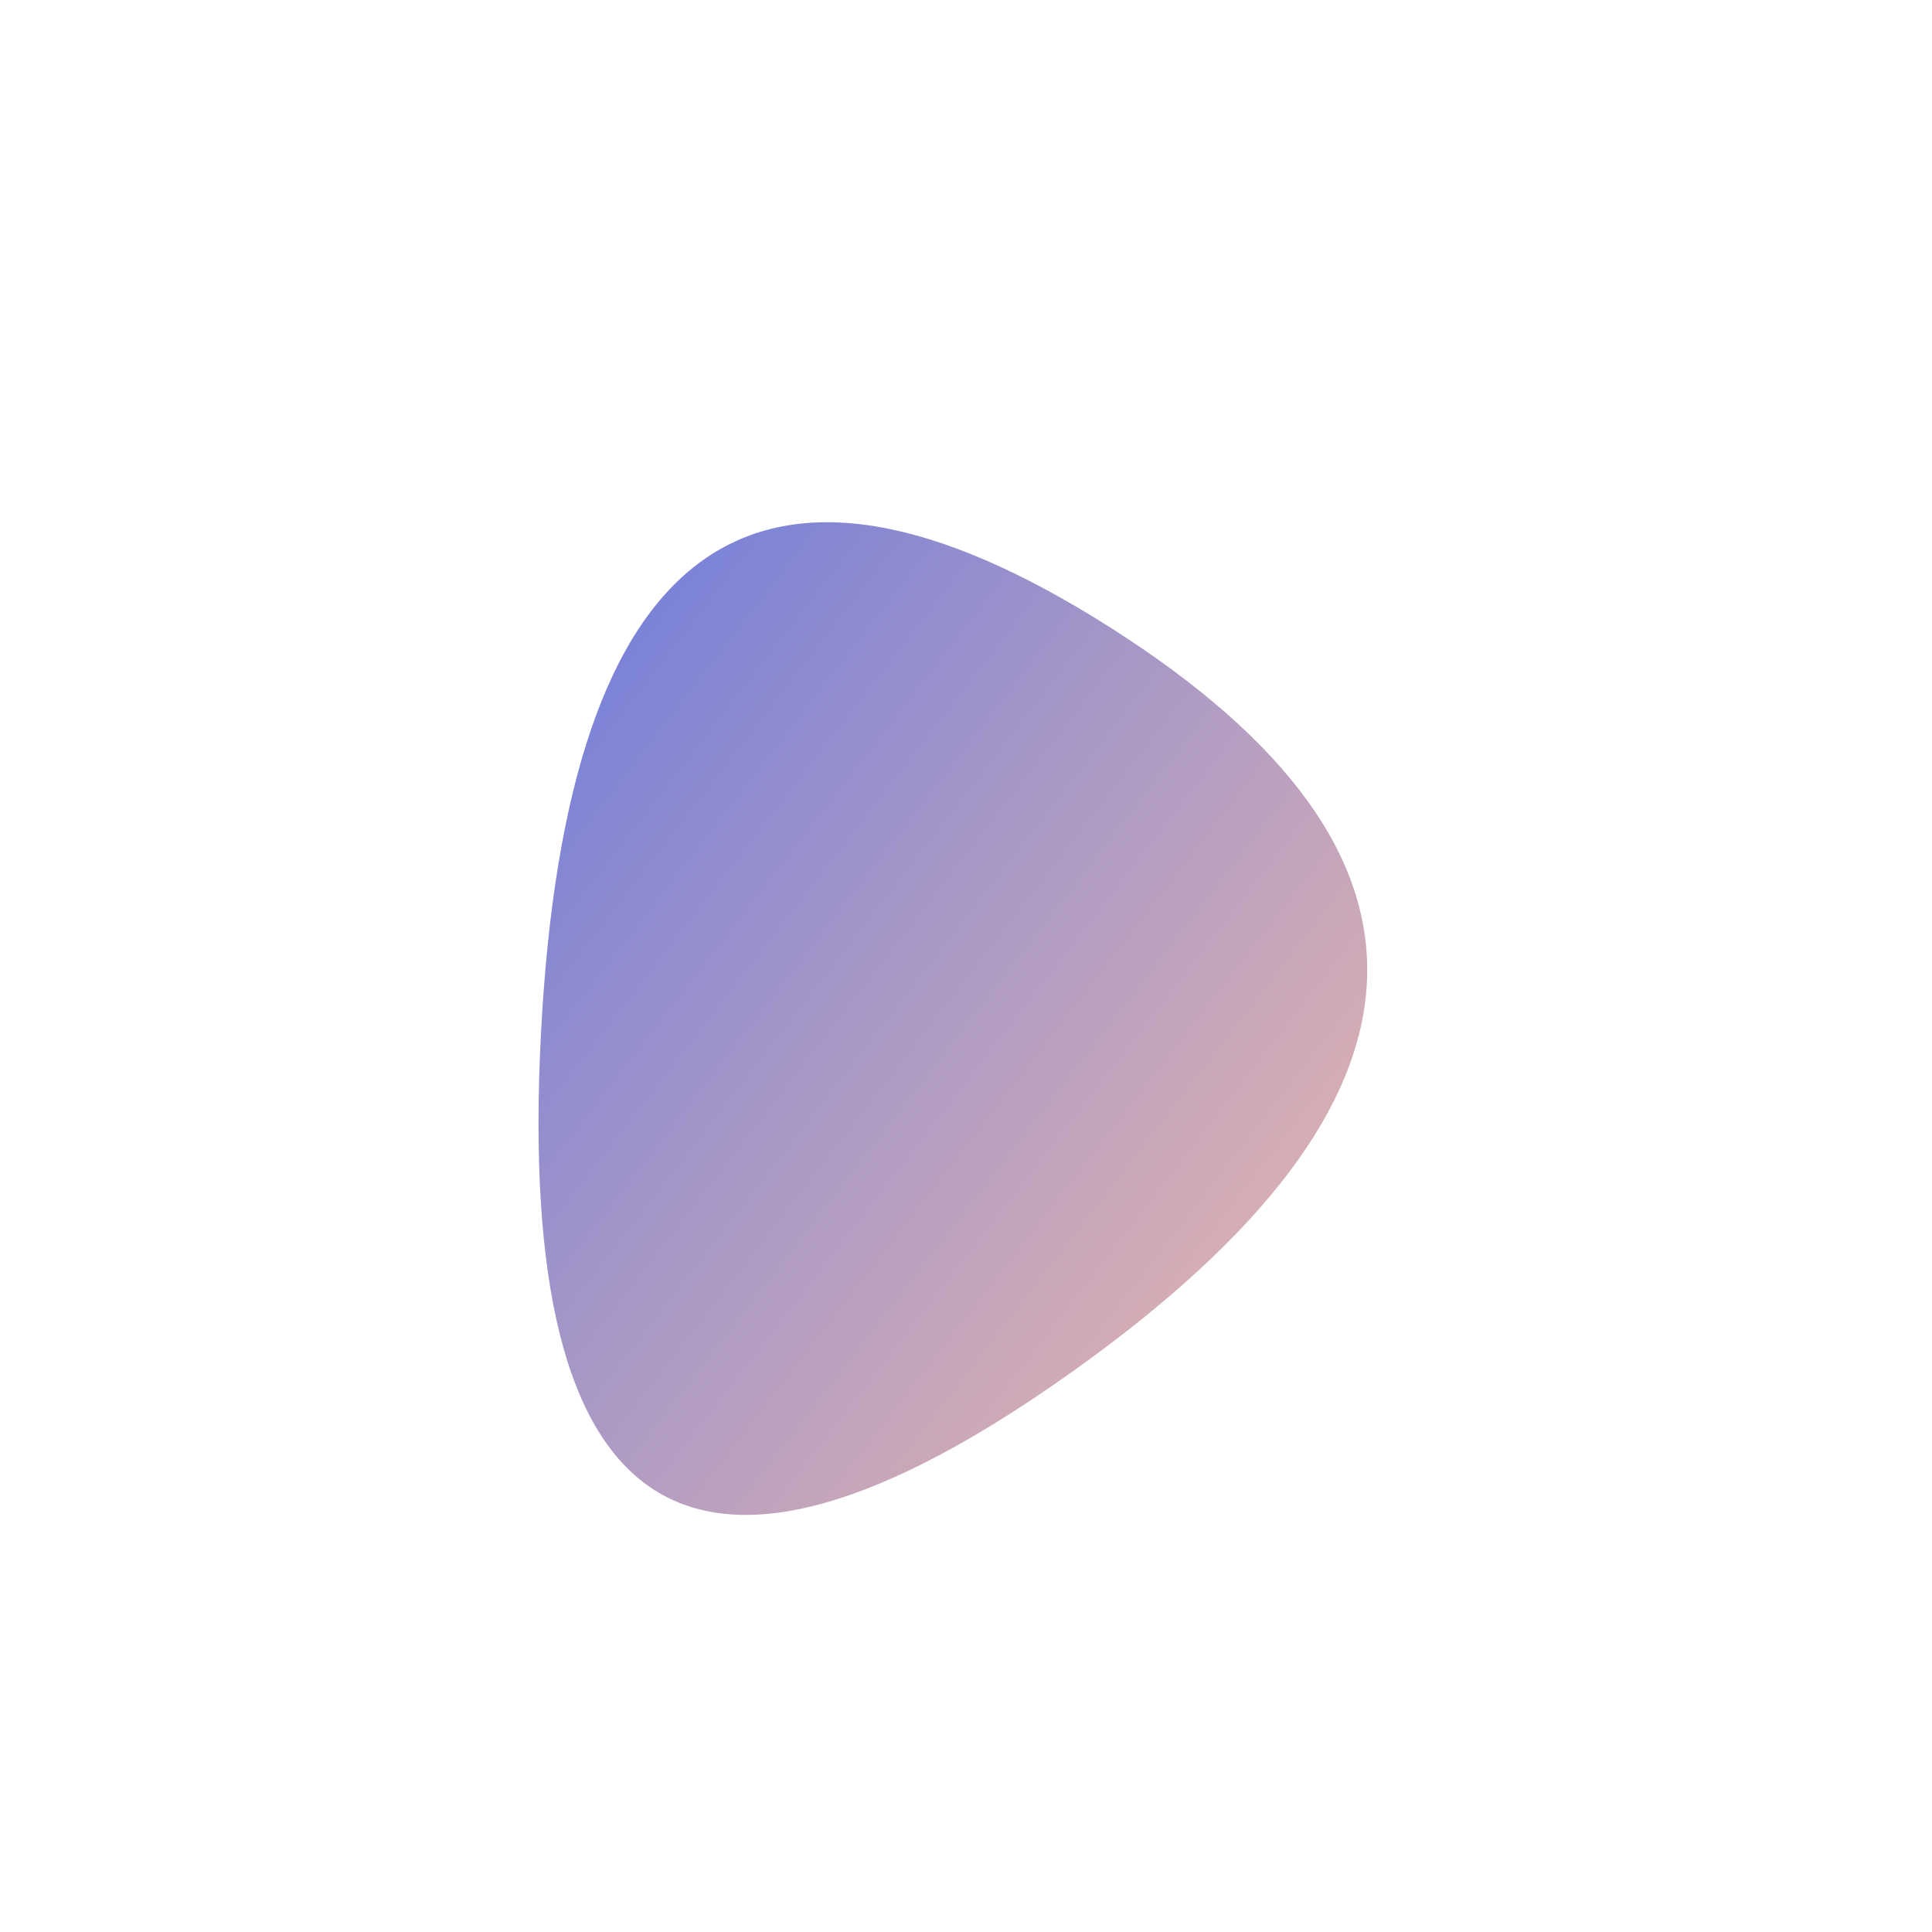 <svg viewBox="0 0 100 100" xmlns="http://www.w3.org/2000/svg"><defs><linearGradient id="fill" x1="0%" y1="0%" x2="100%" y2="0%" gradientTransform="rotate(45 0.5 0.5)"><stop offset="0%" stop-color="#7680d9"/><stop offset="100%" stop-color="#ffc1a4"/></linearGradient></defs><path d="M55.5,71Q26,92,28,53.5Q30,15,57.5,32.5Q85,50,55.5,71Z" stroke="none" stroke-width="0" fill="url(#fill)"/></svg>